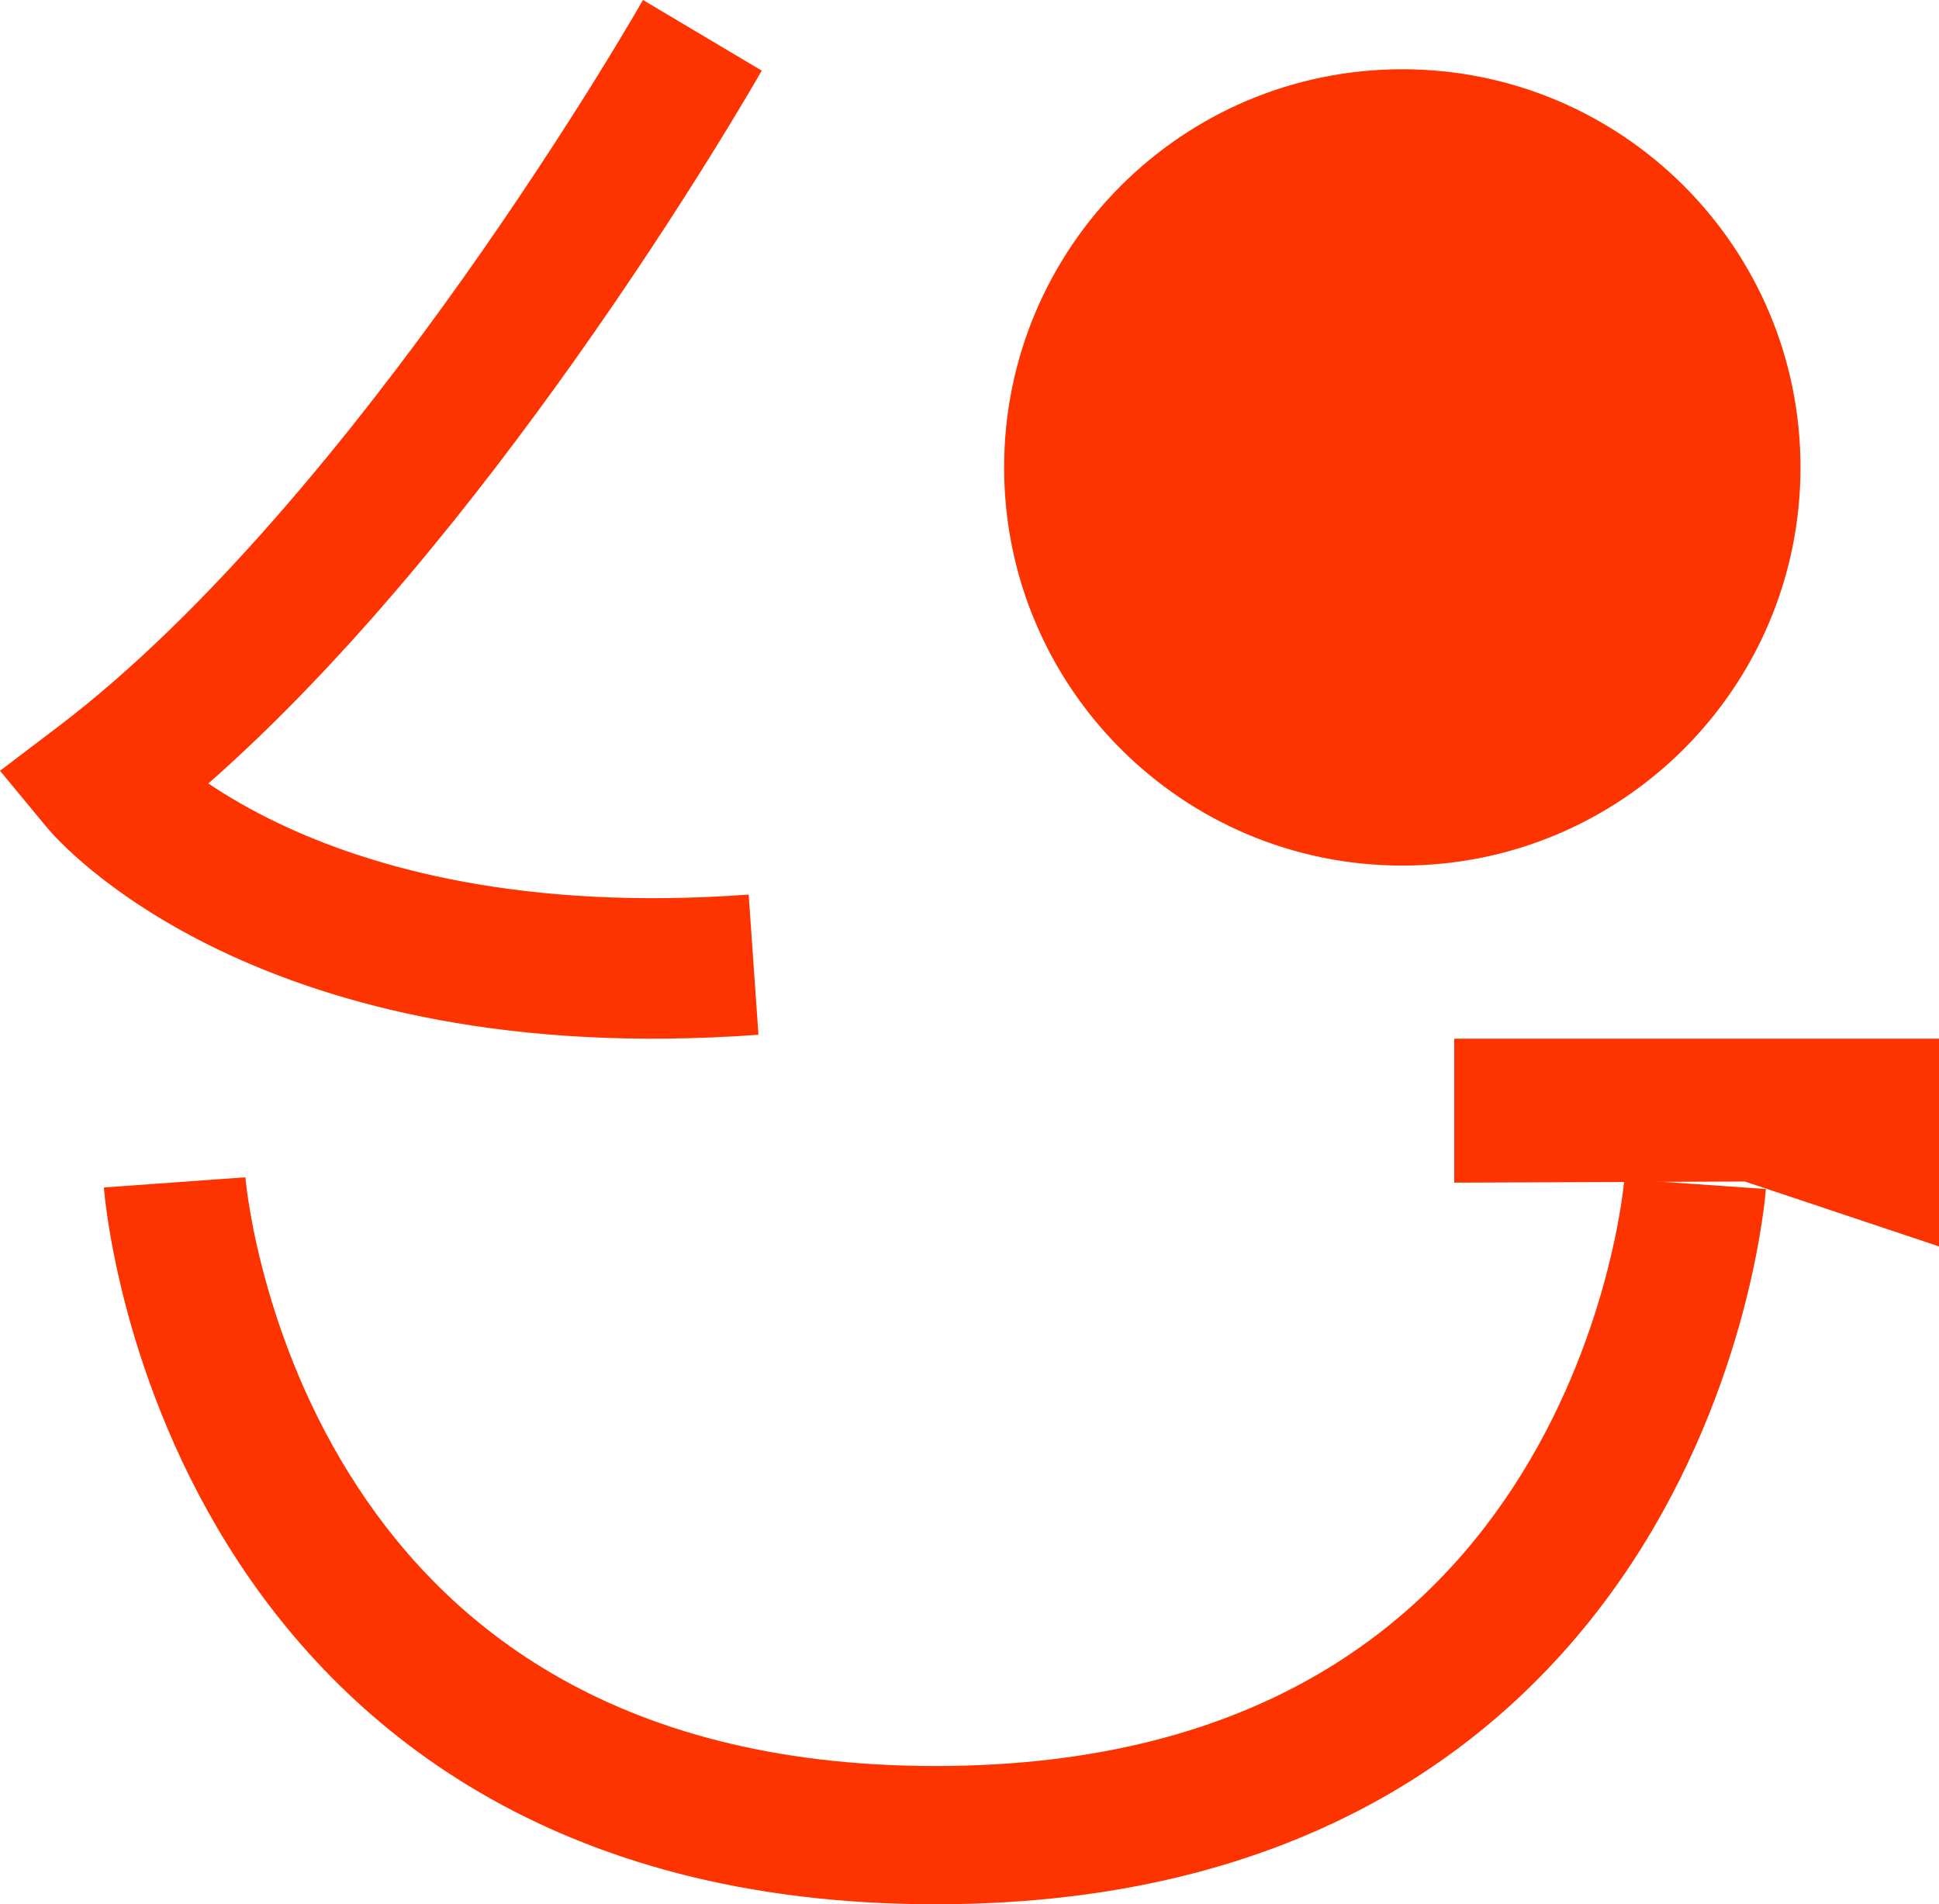 <svg width="56" height="55" viewBox="0 0 56 55" fill="none" xmlns="http://www.w3.org/2000/svg">
<path d="M40.5 25C46.851 25 52 19.851 52 13.5C52 7.149 46.851 2 40.5 2C34.149 2 29 7.149 29 13.5C29 19.851 34.149 25 40.5 25Z" fill="#FE3400"/>
<path fill-rule="evenodd" clip-rule="evenodd" d="M18.57 0C18.57 0 18.57 0 20.285 1.02C22 2.039 22 2.04 22 2.04L21.999 2.041L21.992 2.054C21.987 2.062 21.981 2.074 21.972 2.089C21.954 2.12 21.929 2.164 21.895 2.222C21.829 2.336 21.732 2.503 21.605 2.717C21.352 3.144 20.982 3.758 20.511 4.516C19.57 6.029 18.219 8.118 16.58 10.427C13.778 14.374 10.051 19.082 6.018 22.628C6.547 22.985 7.213 23.381 8.026 23.77C10.718 25.059 15.099 26.316 21.622 25.838L21.905 29.886C14.73 30.411 9.67 29.038 6.344 27.446C4.688 26.653 3.48 25.814 2.667 25.151C2.261 24.819 1.954 24.532 1.74 24.316C1.633 24.209 1.549 24.119 1.487 24.05C1.456 24.016 1.43 23.988 1.41 23.964C1.4 23.953 1.392 23.943 1.384 23.934C1.381 23.93 1.377 23.926 1.374 23.922L1.37 23.917L1.368 23.915C1.367 23.914 1.366 23.913 2.881 22.602L1.366 23.913L0 22.262L1.698 20.973C5.969 17.729 10.177 12.539 13.369 8.043C14.95 5.815 16.255 3.797 17.164 2.337C17.618 1.607 17.972 1.018 18.211 0.614C18.331 0.412 18.422 0.256 18.482 0.152C18.513 0.1 18.535 0.061 18.55 0.035L18.566 0.007L18.57 0Z" fill="#FE3400"/>
<path fill-rule="evenodd" clip-rule="evenodd" d="M3 34.297C3 34.296 3 34.295 5.044 34.15C7.087 34.005 7.087 34.004 7.087 34.003L7.087 34.002L7.087 34C7.087 34 7.087 34 7.087 34.002C7.087 34.005 7.088 34.013 7.089 34.025C7.091 34.049 7.095 34.09 7.102 34.147C7.114 34.26 7.136 34.437 7.171 34.666C7.241 35.127 7.364 35.799 7.573 36.612C7.992 38.244 8.744 40.403 10.072 42.544C12.668 46.73 17.535 51.007 27.019 51.007C36.505 51.007 41.361 46.741 43.946 42.569C45.269 40.434 46.017 38.283 46.432 36.655C46.639 35.845 46.761 35.175 46.83 34.716C46.864 34.487 46.886 34.312 46.898 34.199C46.904 34.142 46.908 34.101 46.91 34.077C46.912 34.065 46.912 34.058 46.913 34.054L46.912 34.056C46.912 34.056 46.912 34.057 48.956 34.199C51 34.34 51 34.341 51 34.343L51 34.345L50.999 34.352L50.998 34.371C50.997 34.385 50.995 34.405 50.993 34.428C50.989 34.475 50.982 34.54 50.973 34.621C50.956 34.784 50.928 35.012 50.884 35.297C50.798 35.867 50.652 36.666 50.409 37.619C49.925 39.517 49.045 42.067 47.454 44.633C44.213 49.864 38.099 55 27.019 55C15.936 55 9.815 49.85 6.565 44.609C4.97 42.037 4.085 39.482 3.597 37.58C3.352 36.625 3.205 35.825 3.117 35.254C3.074 34.968 3.045 34.739 3.027 34.577C3.018 34.495 3.012 34.43 3.007 34.383C3.005 34.359 3.003 34.34 3.002 34.325L3.001 34.307L3 34.3L3 34.297Z" fill="#FE3400"/>
<path d="M50.391 34.125L42 34.158V30H56V36L50.391 34.125Z" fill="#FE3400"/>
</svg>
